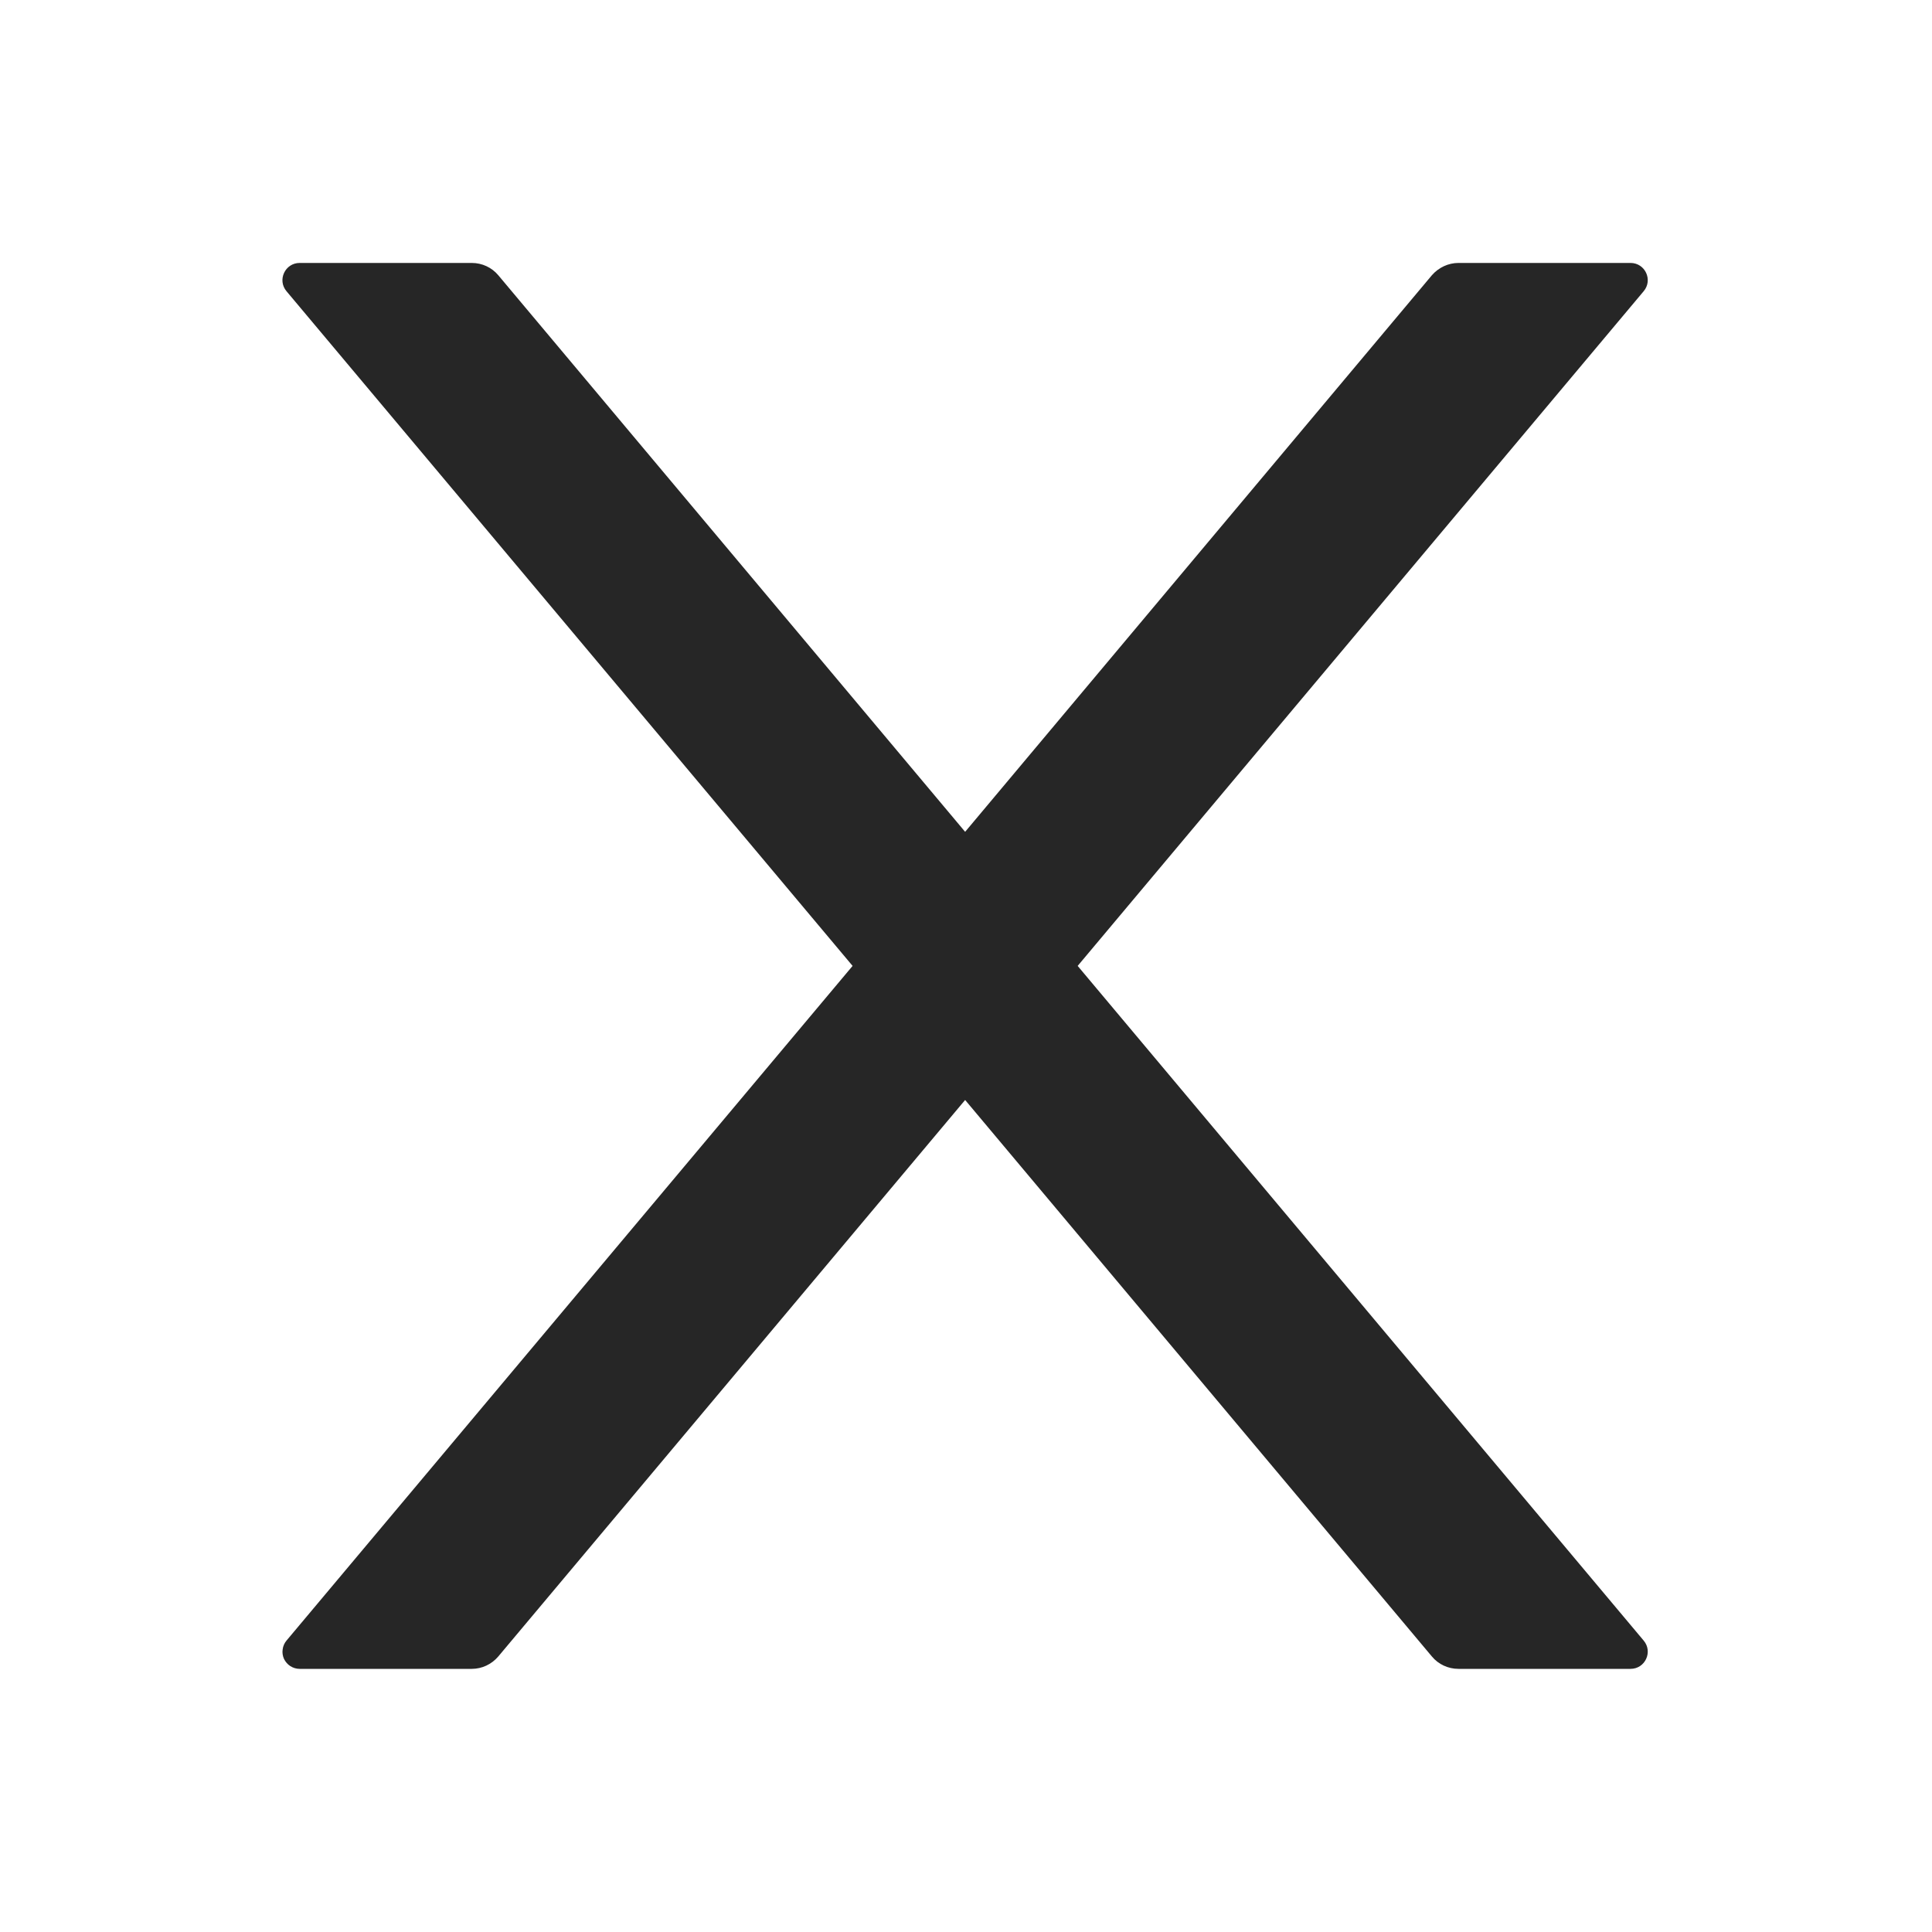 <svg width="20" height="20" viewBox="0 0 20 20" fill="none" xmlns="http://www.w3.org/2000/svg">
<g id="icon/Close">
<path id="Vector" d="M11.156 9.999L17.015 3.015C17.113 2.899 17.031 2.722 16.879 2.722H15.098C14.993 2.722 14.893 2.769 14.823 2.849L9.991 8.611L5.158 2.849C5.091 2.769 4.991 2.722 4.884 2.722H3.102C2.951 2.722 2.868 2.899 2.966 3.015L8.826 9.999L2.966 16.983C2.944 17.009 2.93 17.041 2.926 17.075C2.921 17.108 2.926 17.142 2.94 17.173C2.955 17.204 2.978 17.23 3.006 17.248C3.035 17.266 3.068 17.276 3.102 17.276H4.884C4.989 17.276 5.089 17.229 5.158 17.148L9.991 11.387L14.823 17.148C14.89 17.229 14.991 17.276 15.098 17.276H16.879C17.031 17.276 17.113 17.099 17.015 16.983L11.156 9.999Z" fill="black" fill-opacity="0.85"/>
</g>
</svg>
